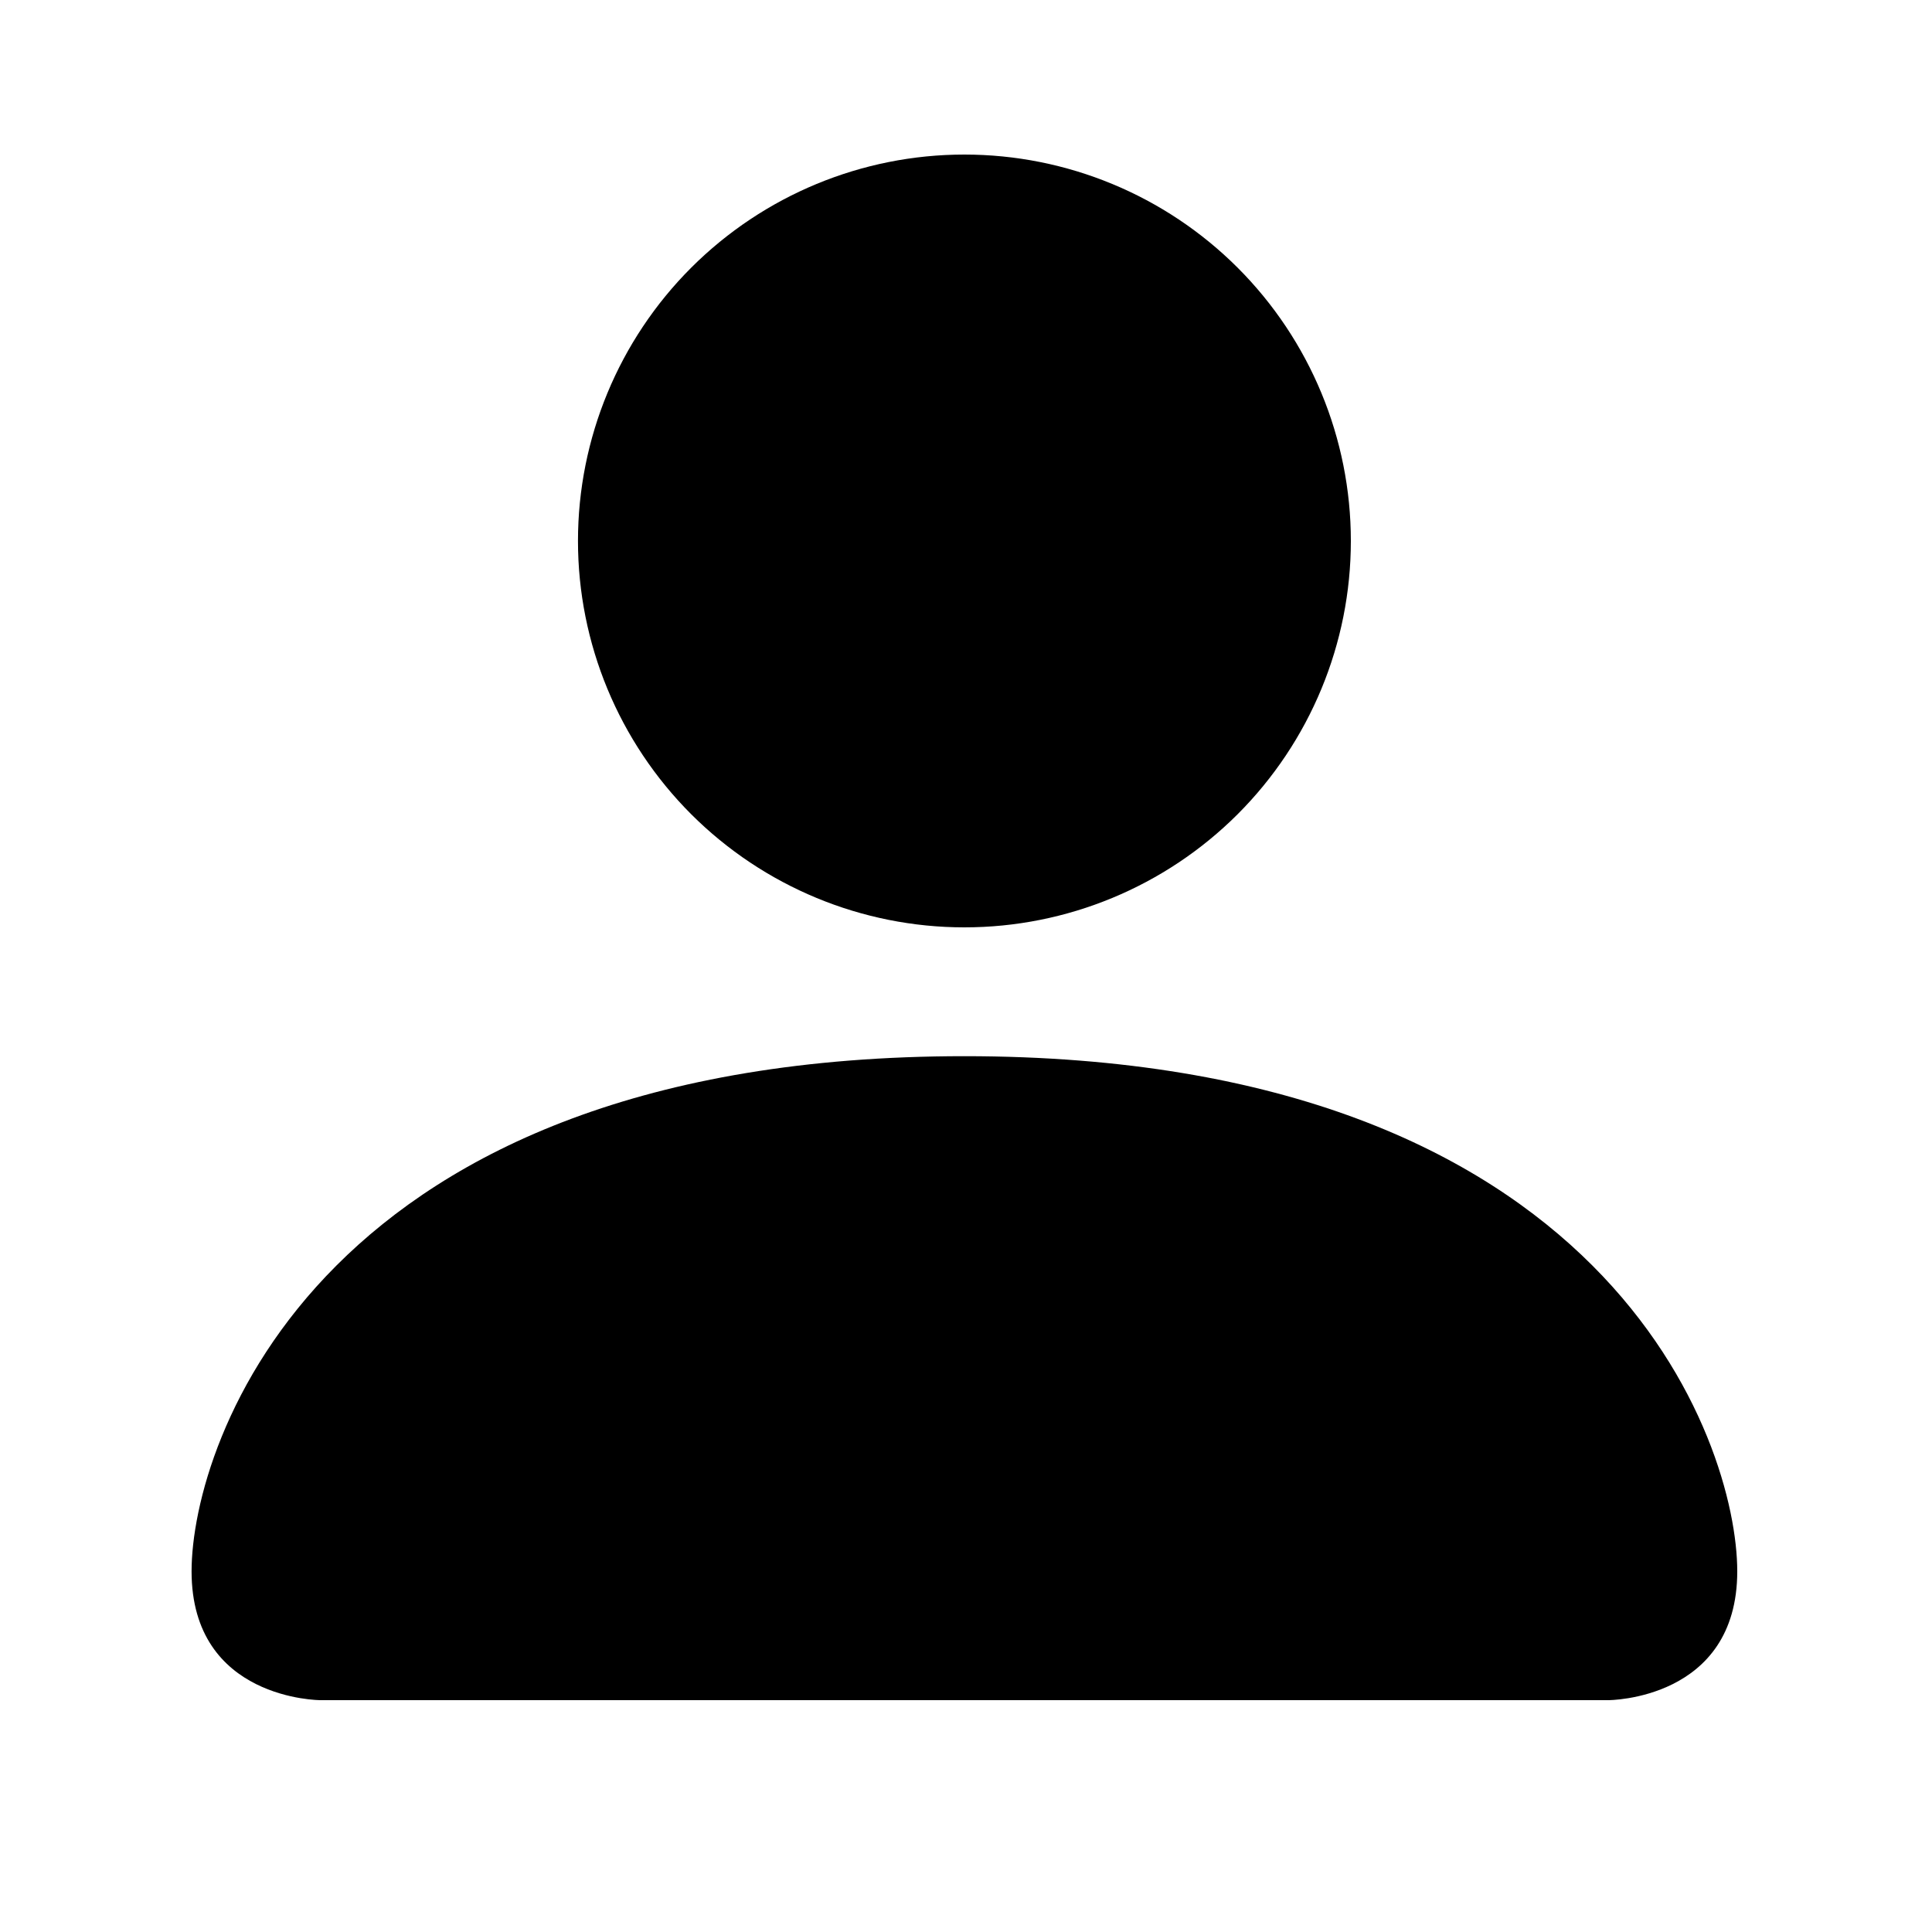 <svg width="25" height="25" viewBox="0 0 25 25" fill="none" xmlns="http://www.w3.org/2000/svg">
<path d="M4.146 22C4.146 22 2.479 22 2.479 20.333C2.479 18.667 4.146 13.667 12.479 13.667C20.813 13.667 22.48 18.667 22.48 20.333C22.48 22 20.813 22 20.813 22H4.146ZM12.479 12C13.806 12 15.077 11.473 16.015 10.536C16.953 9.598 17.48 8.326 17.48 7C17.48 5.674 16.953 4.402 16.015 3.464C15.077 2.527 13.806 2 12.479 2C11.153 2 9.882 2.527 8.944 3.464C8.006 4.402 7.479 5.674 7.479 7C7.479 8.326 8.006 9.598 8.944 10.536C9.882 11.473 11.153 12 12.479 12Z" fill="currentColor"/>
</svg>
